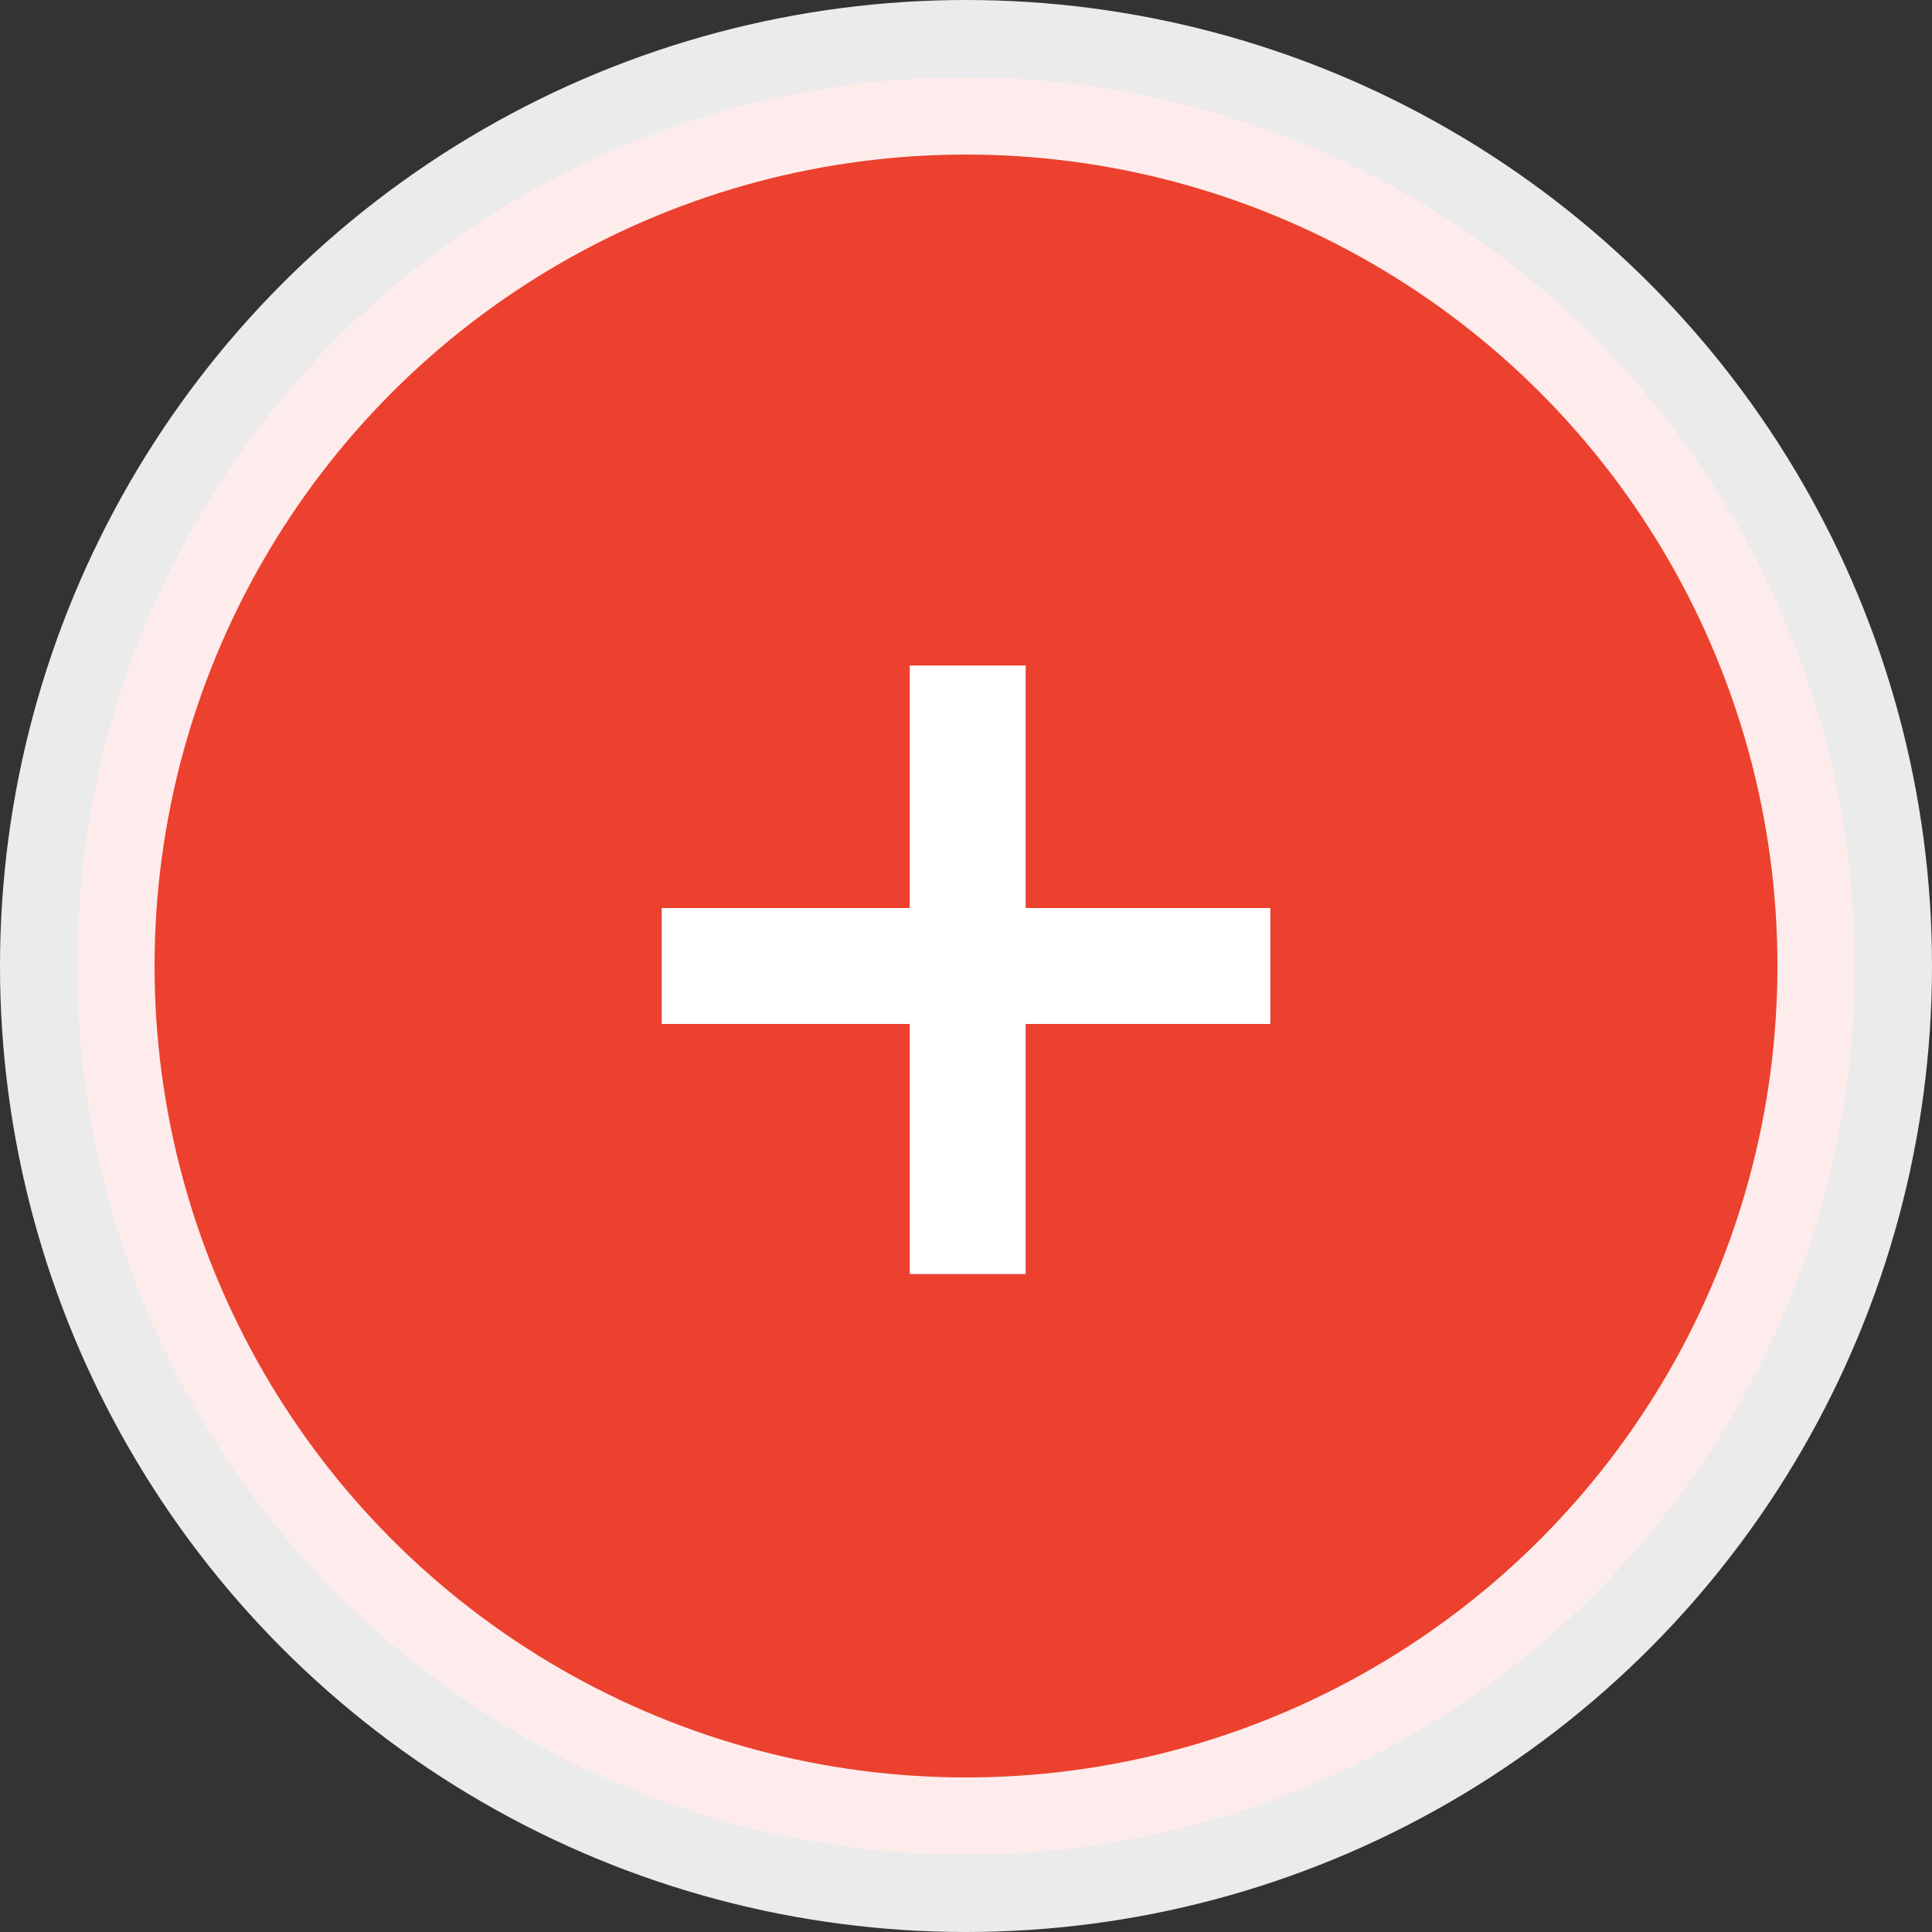 <svg version="1.1" id="Layer_1" xmlns="http://www.w3.org/2000/svg" xmlns:xlink="http://www.w3.org/1999/xlink" x="0px" y="0px" width="25px" height="25px" viewBox="0 0 25 25" enable-background="new 0 0 25 25" xml:space="preserve">
	<rect x="0" y="0" width="25" height="25" fill="#333333" stroke="none"/>
	<g>
		<circle opacity="0.9" fill="#ff432e" stroke="#FFFFFF" stroke-width="2" enable-background="new    " cx="12.5" cy="12.5" r="11.5" />
		<polygon fill="#FFFFFF" points="16.438,11.75 13.272,11.75 13.272,8.612 11.772,8.612 11.772,11.75 8.563,11.75 8.563,13.25 
		11.772,13.25 11.772,16.486 13.272,16.486 13.272,13.25 16.438,13.25 	" />
	</g>
</svg>